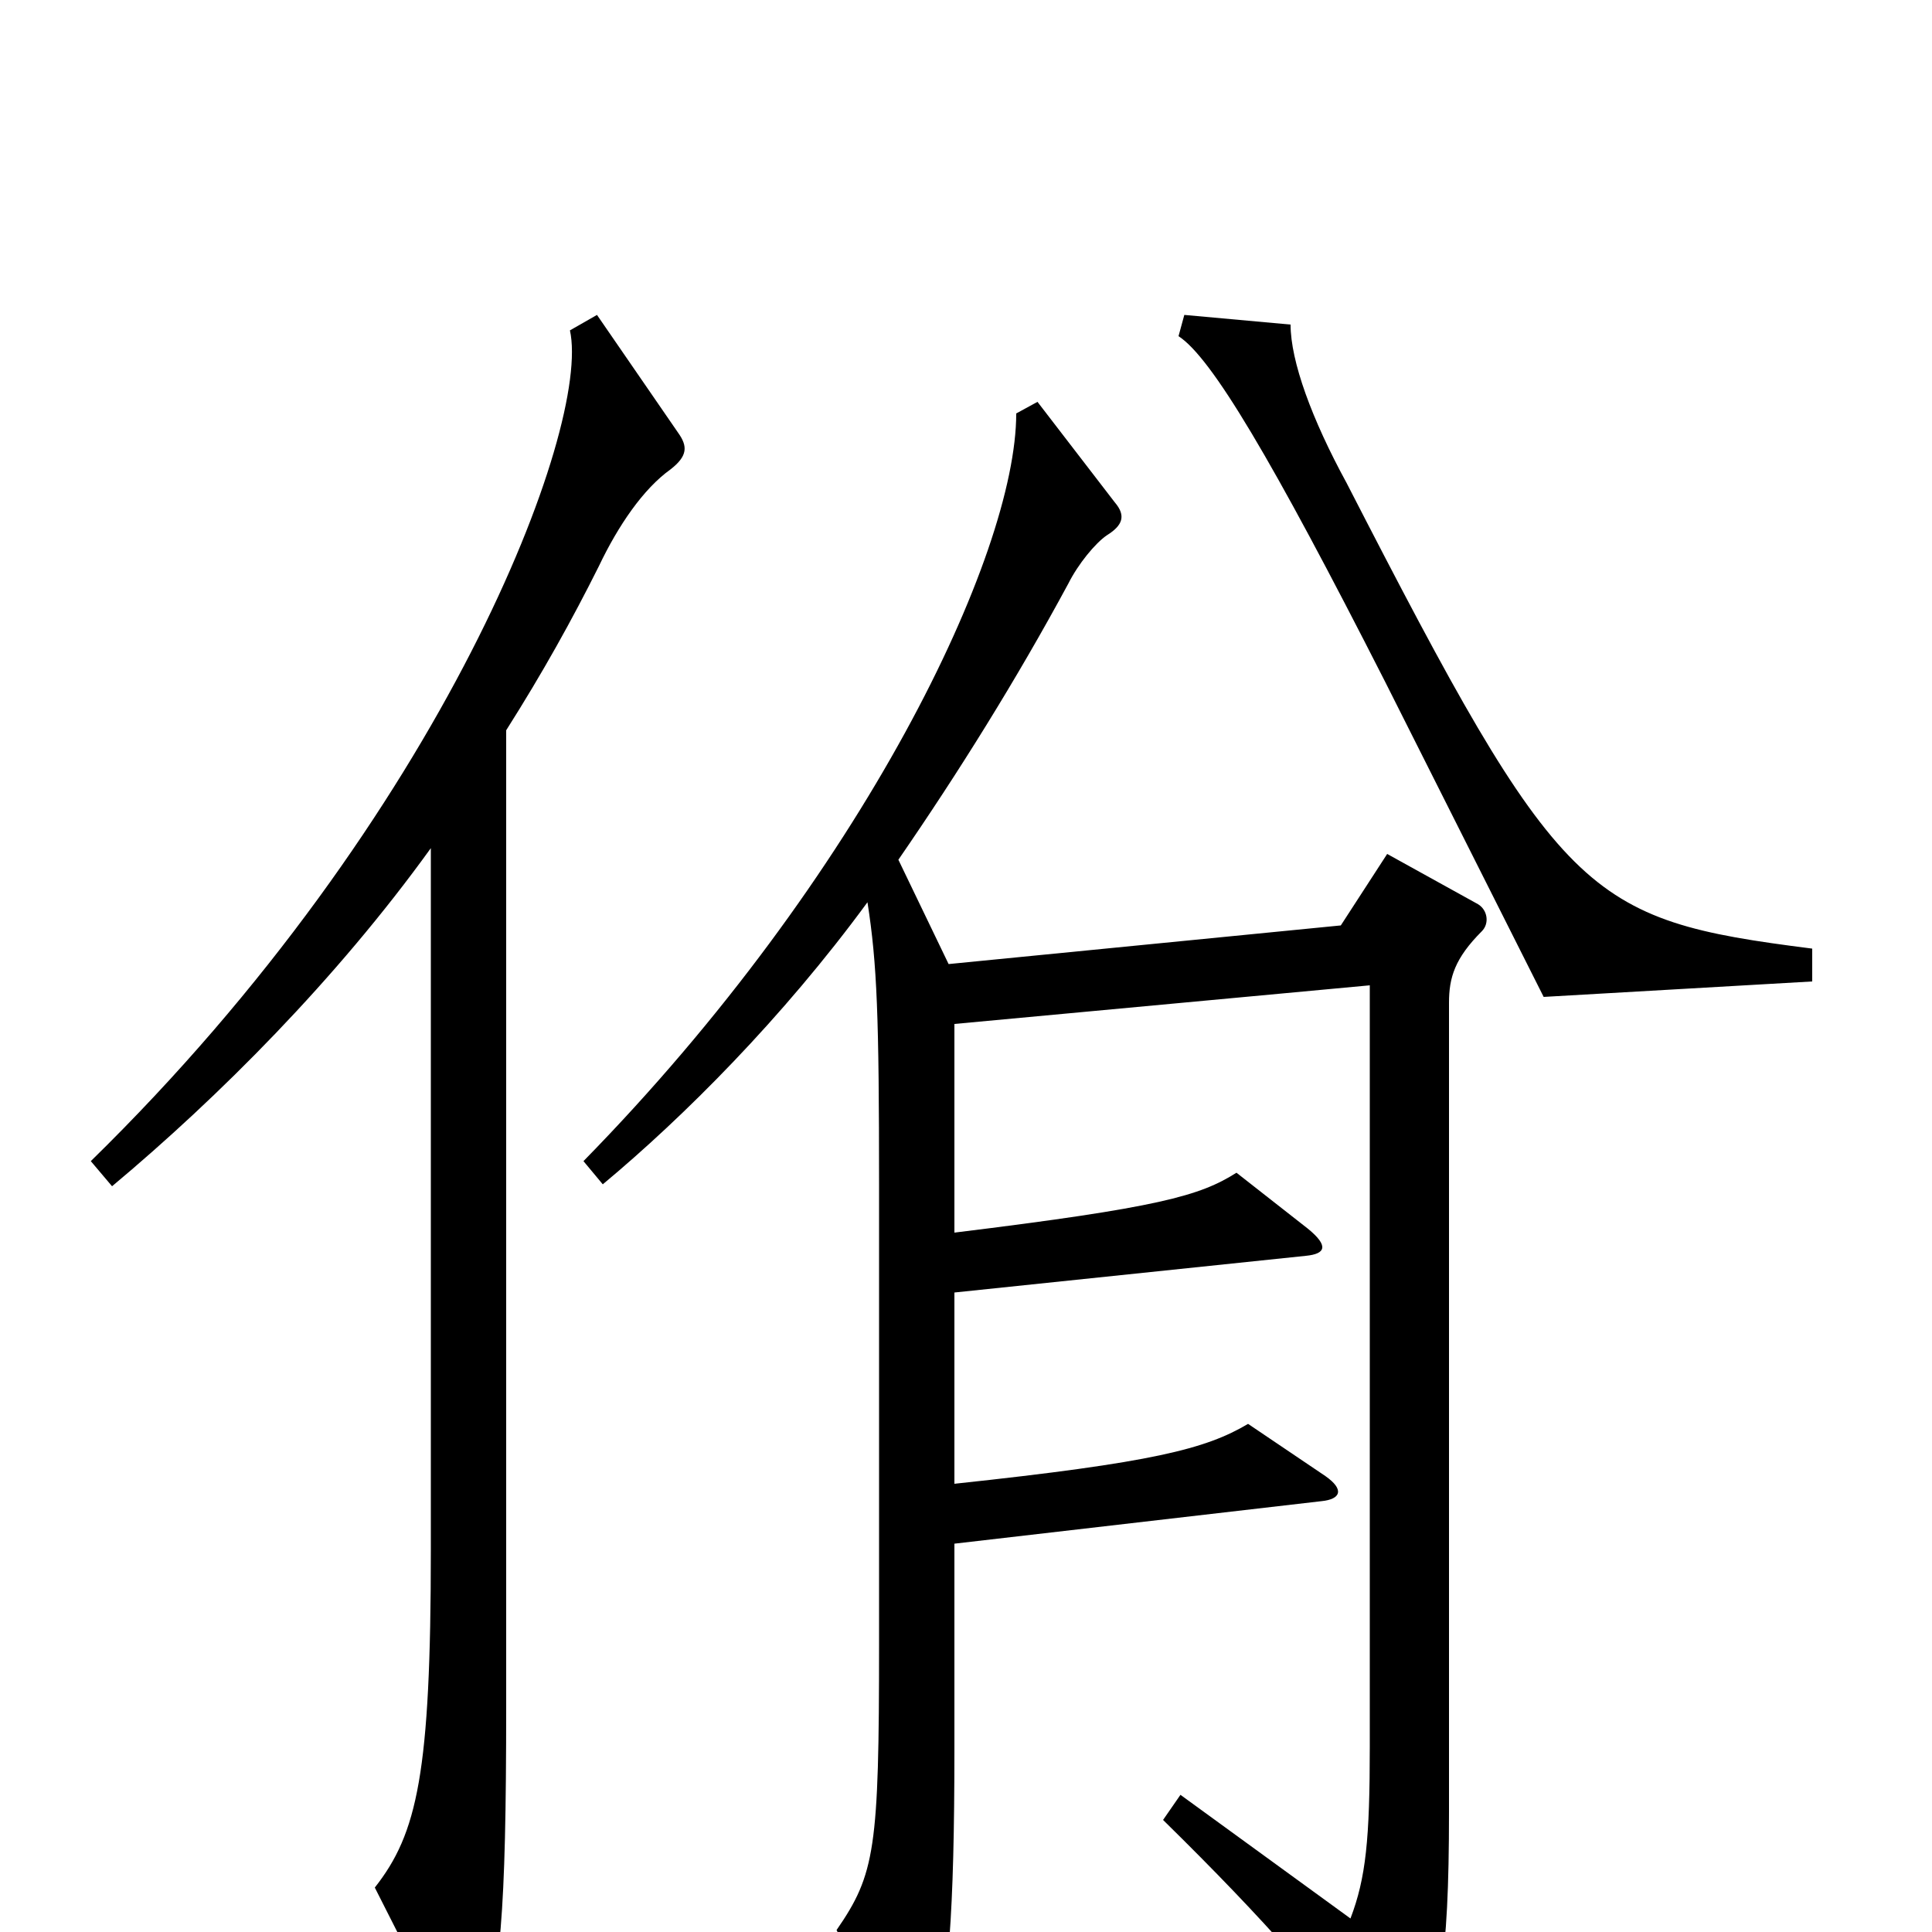 <svg xmlns="http://www.w3.org/2000/svg" viewBox="0 -1000 1000 1000">
	<path fill="#000000" d="M938 -492V-509C820 -524 808 -534 697 -750C679 -783 668 -813 668 -832L613 -837L610 -826C627 -815 658 -763 717 -647L799 -484ZM351 -776L309 -837L295 -829C306 -779 230 -578 47 -399L58 -386C113 -432 174 -493 223 -561V-198C223 -82 216 -51 194 -23L234 56C239 67 245 67 248 57C259 23 262 -8 262 -117V-622C281 -652 296 -679 310 -707C320 -728 333 -747 347 -757C356 -764 356 -769 351 -776ZM767 -518C771 -522 770 -529 765 -532L718 -558L694 -521L491 -501L465 -555C496 -600 526 -648 553 -698C558 -708 567 -719 573 -723C581 -728 583 -733 577 -740L537 -792L526 -786C526 -713 447 -547 302 -399L312 -387C354 -422 405 -473 449 -533C454 -501 455 -474 455 -386V-149C455 -43 453 -30 433 -1L469 67C474 77 479 77 482 65C491 30 494 -10 494 -95V-201L684 -223C694 -224 696 -229 686 -236L646 -263C624 -250 597 -243 494 -232V-331L676 -350C686 -351 688 -355 677 -364L640 -393C621 -381 600 -375 494 -362V-470L709 -490V-96C709 -48 707 -28 699 -7L611 -71L602 -58C657 -4 686 30 715 69C721 77 726 77 730 69C745 40 750 16 750 -62V-481C750 -494 753 -504 767 -518Z"/>
</svg>